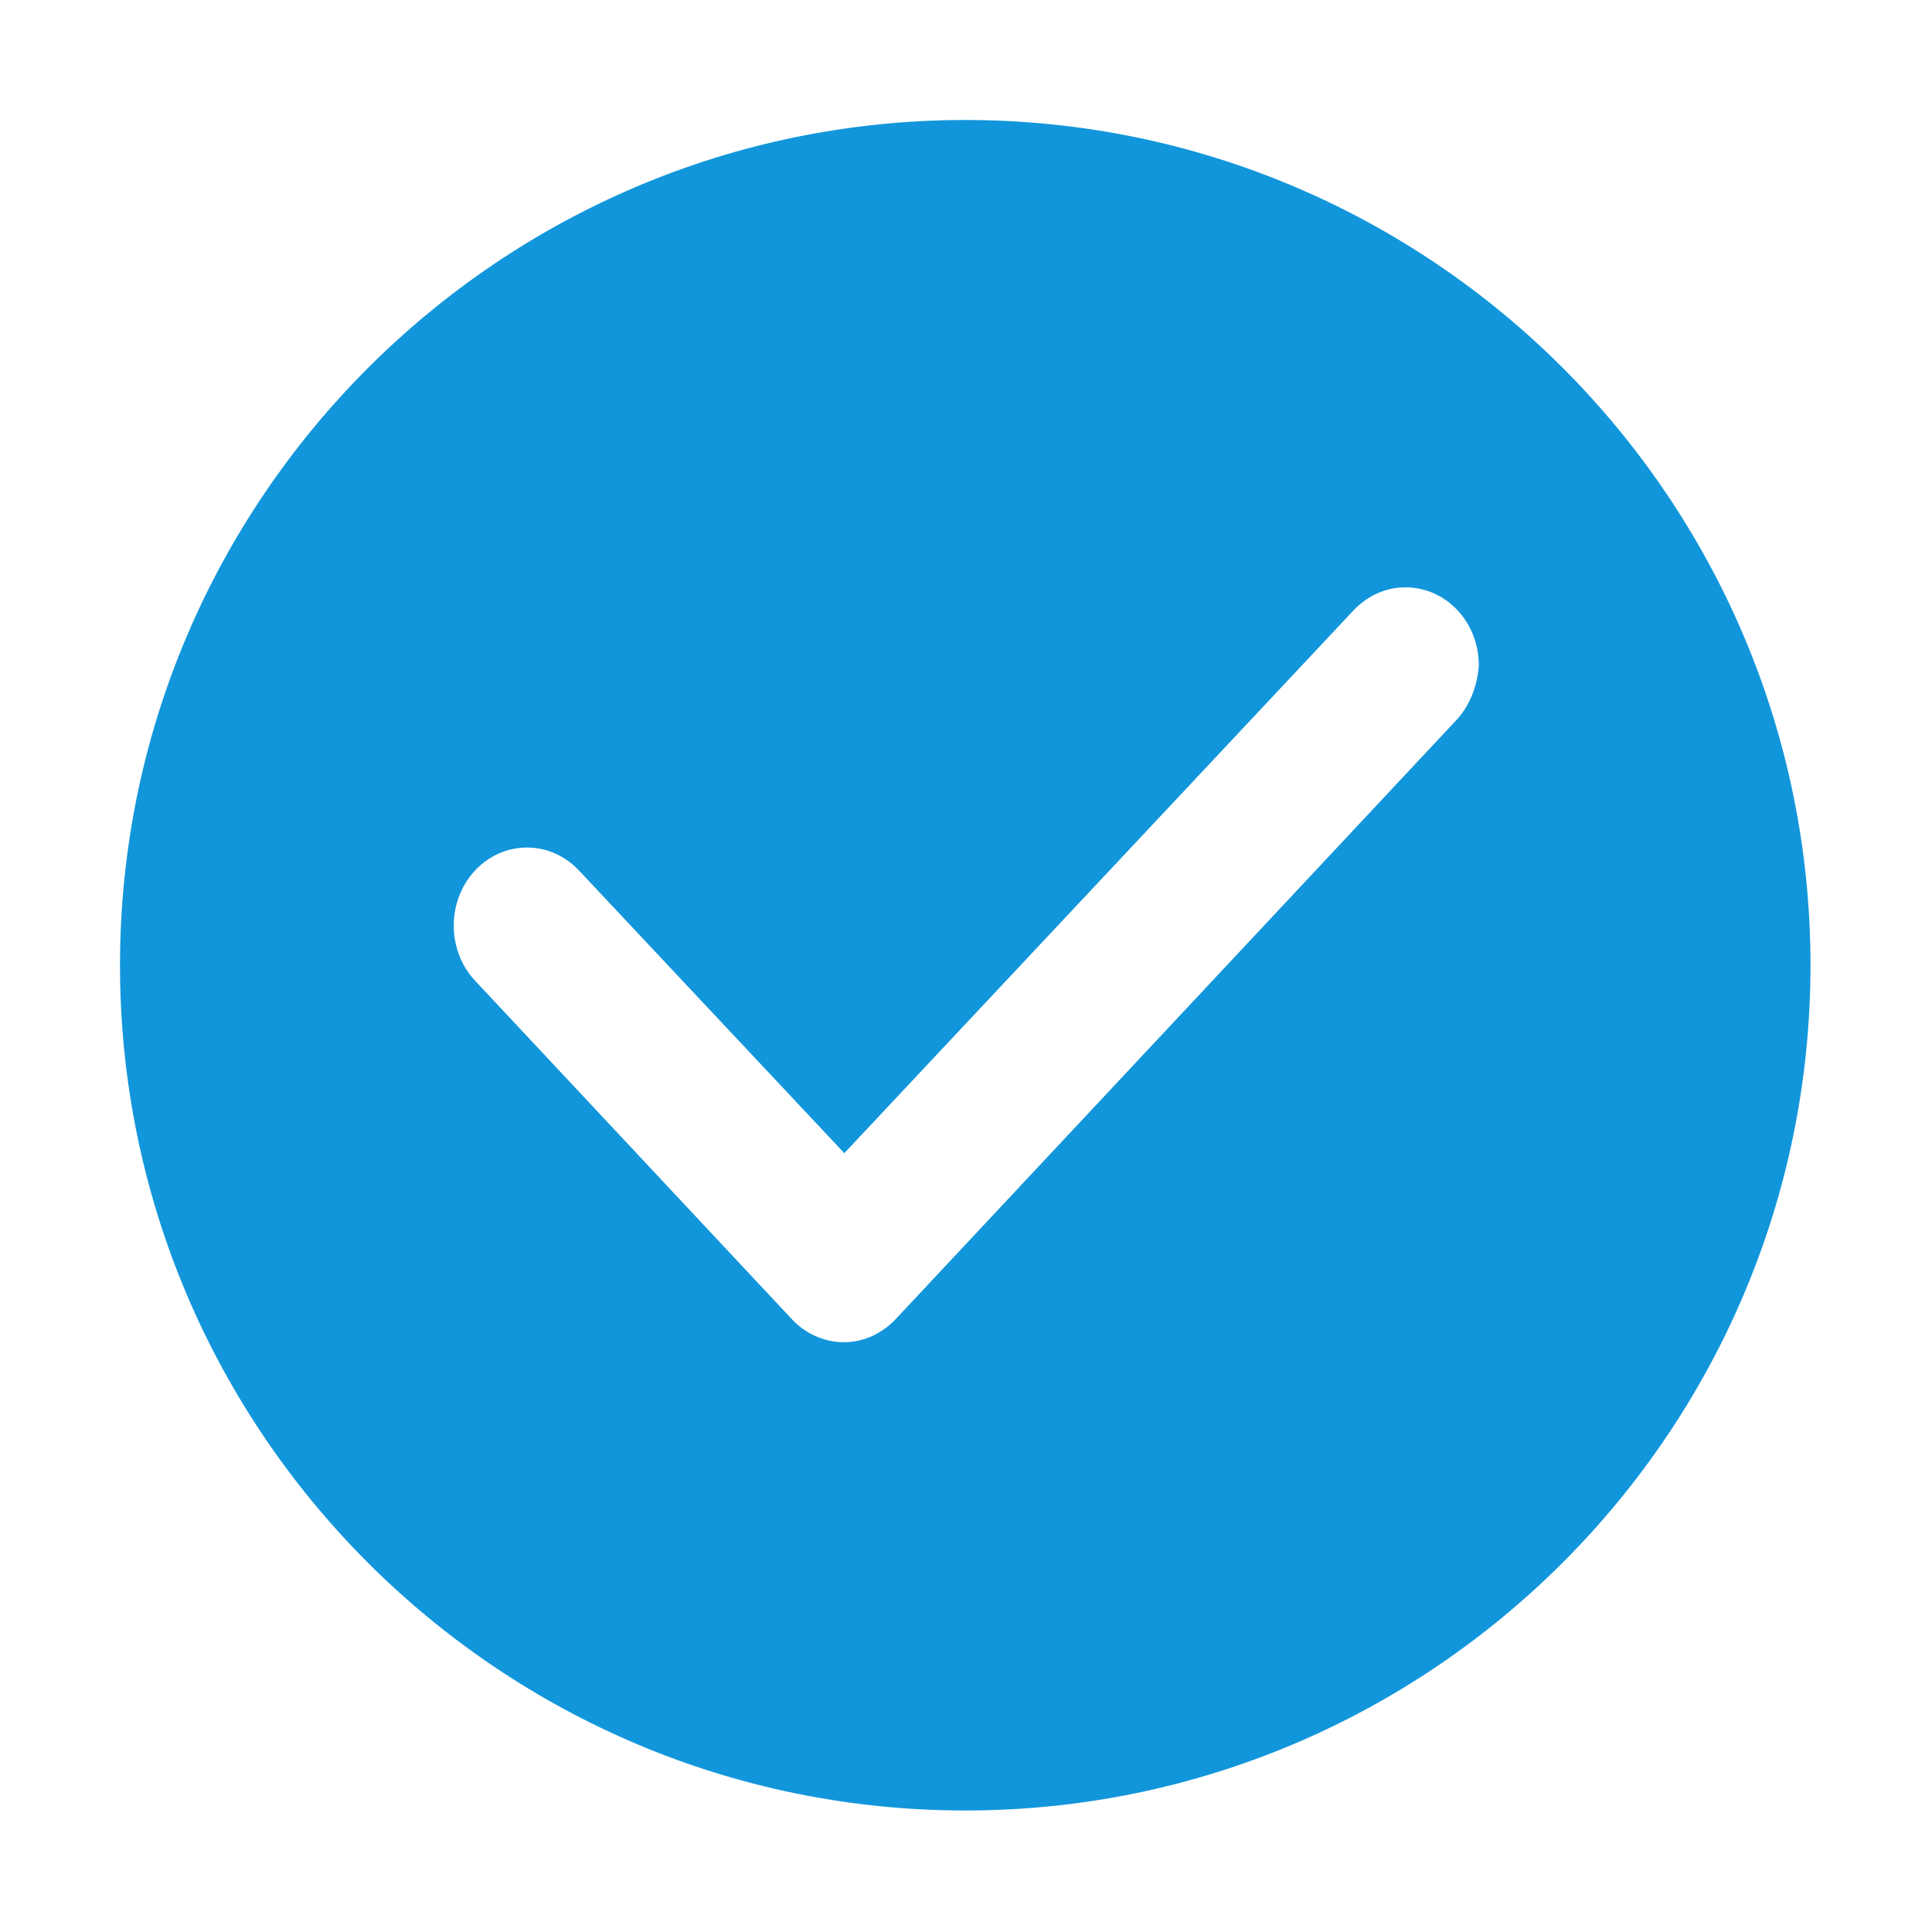 <?xml version="1.0" standalone="no"?><!DOCTYPE svg PUBLIC "-//W3C//DTD SVG 1.1//EN" "http://www.w3.org/Graphics/SVG/1.1/DTD/svg11.dtd"><svg t="1601258255013" class="icon" viewBox="0 0 1024 1024" version="1.1" xmlns="http://www.w3.org/2000/svg" p-id="3189" xmlns:xlink="http://www.w3.org/1999/xlink" width="32" height="32"><defs><style type="text/css"></style></defs><path d="M511.6 63.6c-246.9 0-448 201.2-448 448 0 247.3 201.2 448 448 448s448-200.7 448-448c0-246.9-200.7-448-448-448z m259.9 318.5L474.6 699.3c-7 7.3-16.5 12.1-27.4 12.1-10.5 0-20.5-4.7-27.4-12.1L252 520c-7-7.3-11.5-17.8-11.5-29.4 0-23.1 17.5-41.4 38.9-41.4 10.5 0 20.5 4.7 27.4 12.1l140.7 149.9 270-287.8c7-7.3 16.5-12.1 27.4-12.1 21.5 0 38.9 18.3 38.9 41.4-0.8 11.6-5.3 22.1-12.3 29.4z m0 0" p-id="3190" fill="#1296db"></path></svg>
